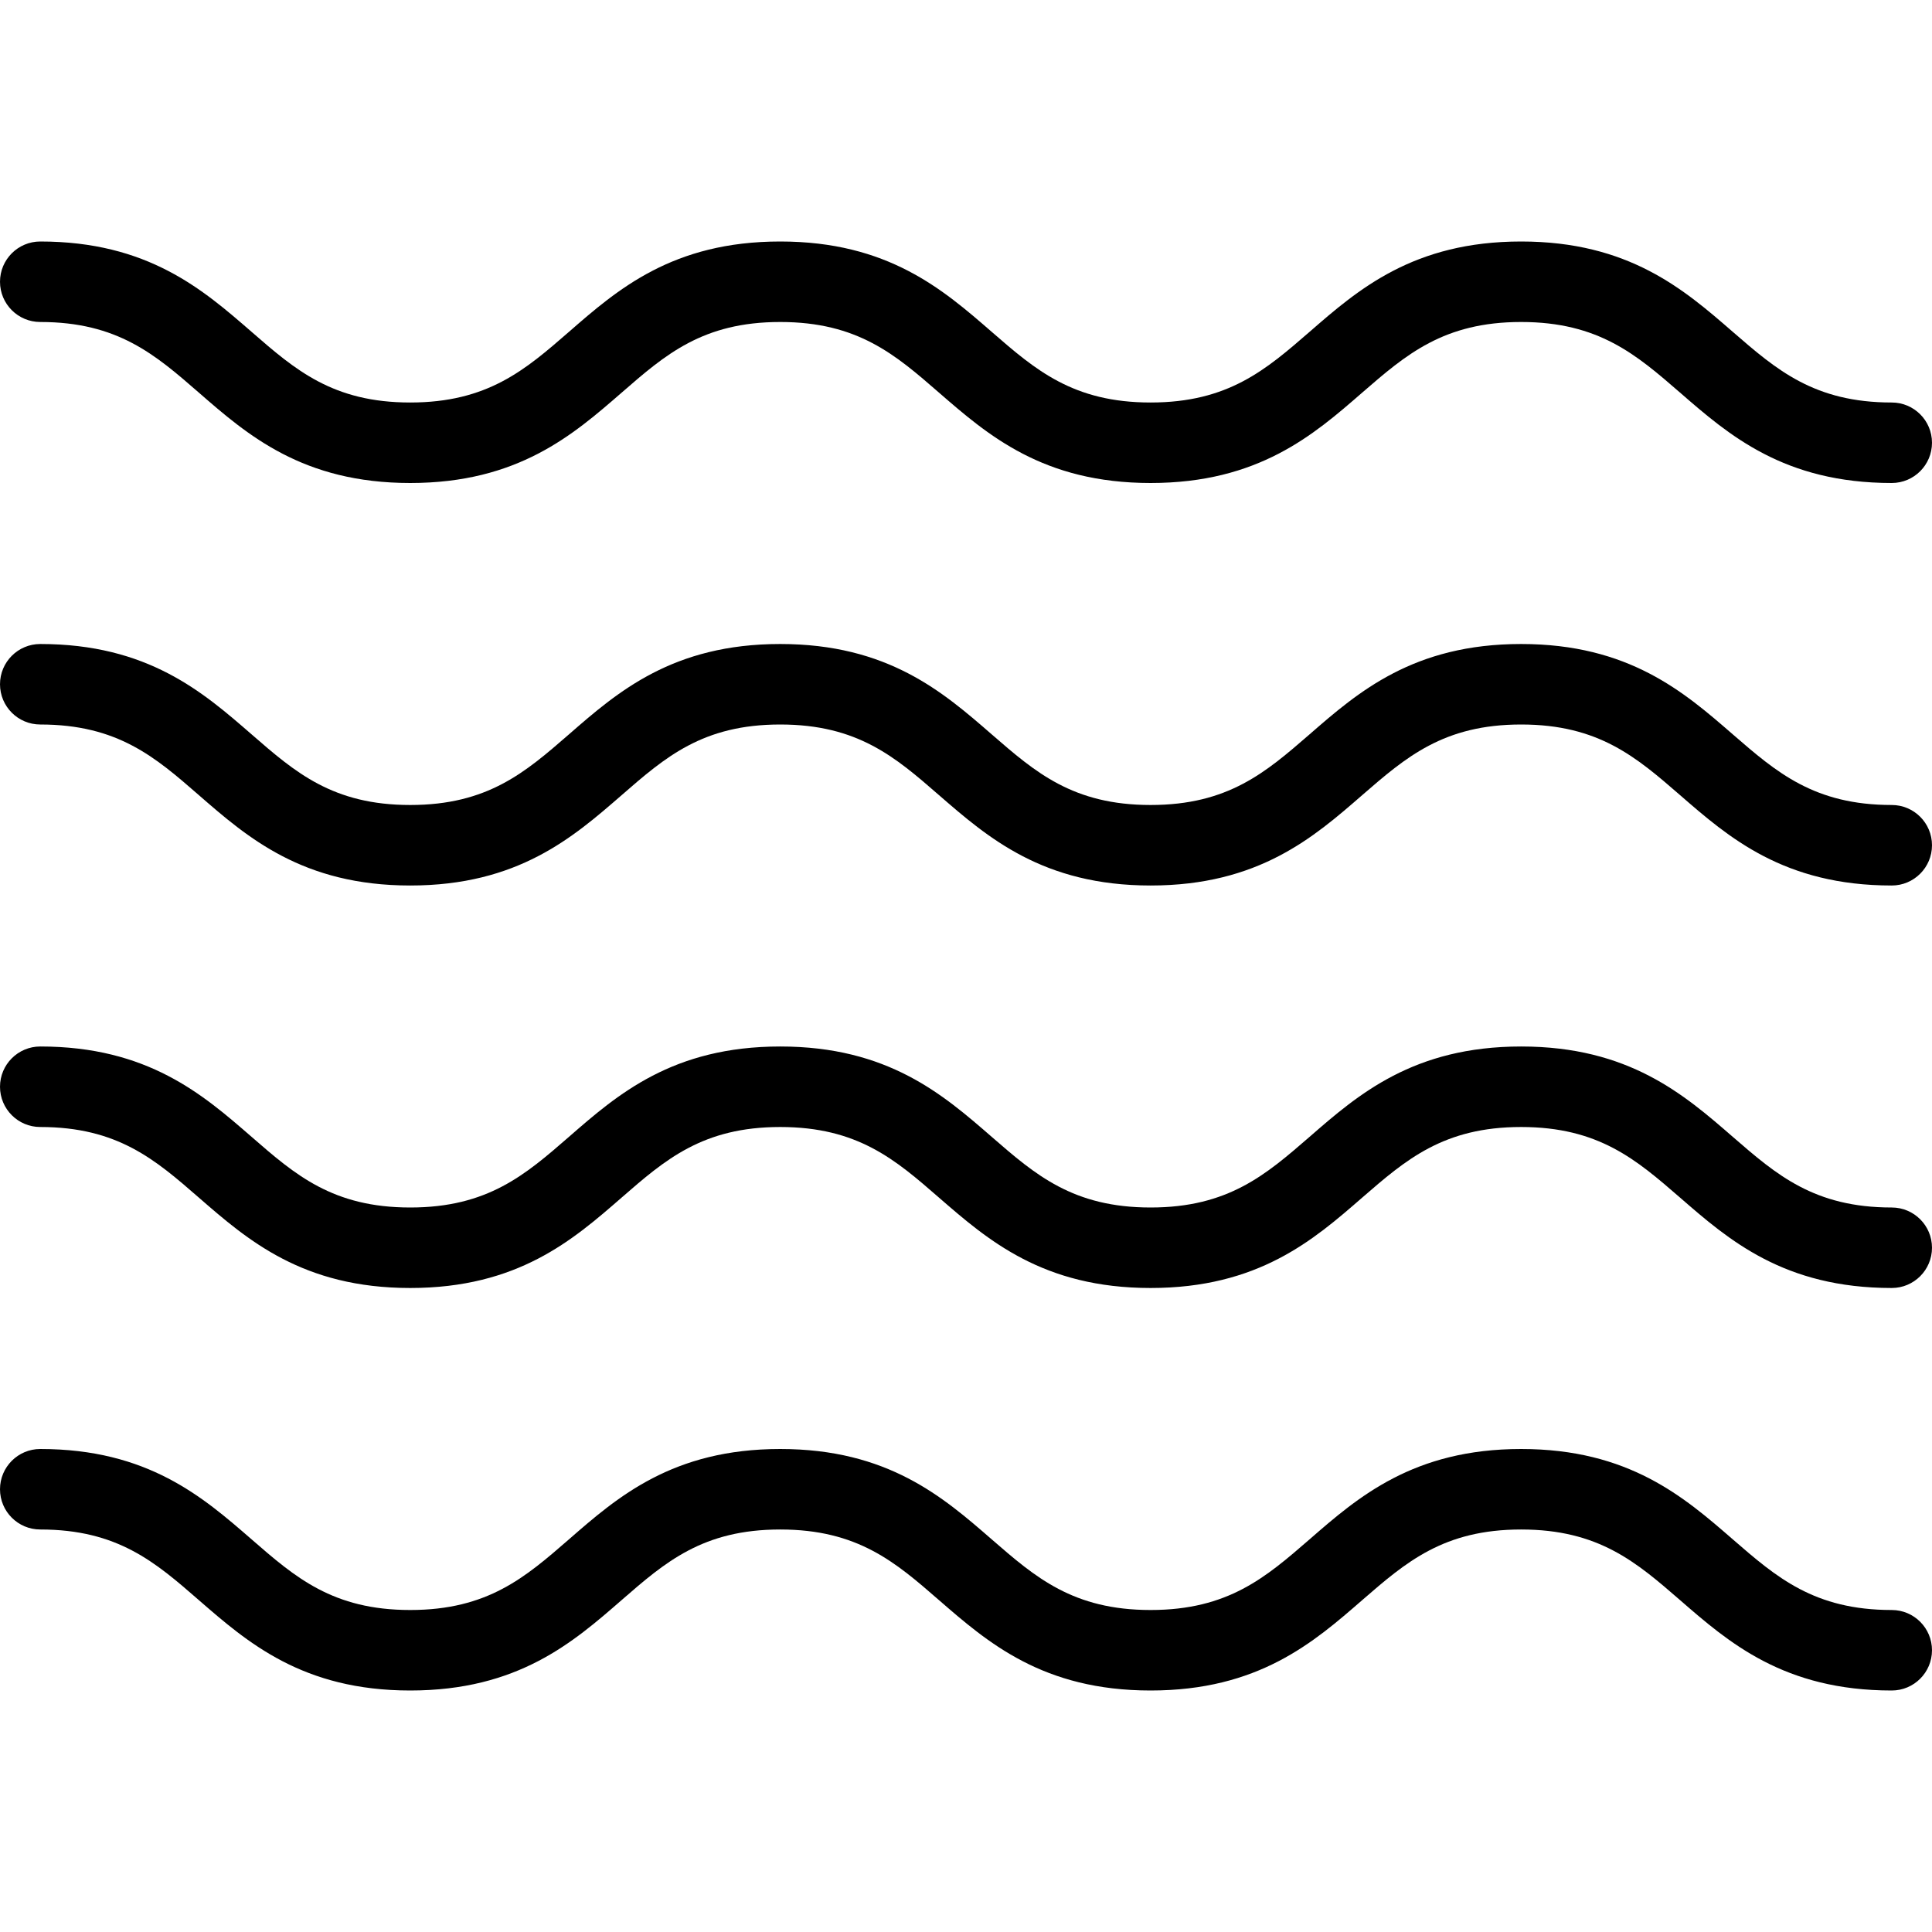 <svg viewBox="0 -64 512 512">
    <path d="m501.332 64c-28.543 0-43.176-12.715-56.105-23.957-11.562-10.027-21.547-18.711-42.113-18.711-20.562 0-30.547 8.684-42.109 18.711-12.906 11.242-27.543 23.957-56.086 23.957s-43.156-12.734-56.086-23.957c-11.543-10.047-21.523-18.711-42.07-18.711-20.523 0-30.465 8.664-42.004 18.711-12.906 11.223-27.52 23.957-56.043 23.957-28.5 0-43.137-12.734-56.023-23.957-11.539-10.047-21.504-18.711-42.023-18.711-5.891 0-10.668-4.777-10.668-10.664 0-5.891 4.777-10.668 10.668-10.668 28.5 0 43.113 12.734 56.02 23.957 11.543 10.047 21.504 18.711 42.027 18.711 20.543 0 30.508-8.684 42.047-18.711 12.887-11.242 27.5-23.957 56-23.957 28.523 0 43.137 12.715 56.066 23.957 11.539 10.027 21.523 18.711 42.09 18.711 20.566 0 30.547-8.684 42.113-18.711 12.906-11.242 27.562-23.957 56.082-23.957 28.523 0 43.18 12.715 56.109 23.957 11.562 10.027 21.547 18.711 42.109 18.711 5.891 0 10.668 4.777 10.668 10.664 0 5.891-4.777 10.668-10.668 10.668zm0 0"/>
    <path d="m501.332 170.668c-28.543 0-43.176-12.715-56.105-23.957-11.562-10.027-21.547-18.711-42.113-18.711-20.562 0-30.547 8.684-42.109 18.711-12.906 11.242-27.543 23.957-56.086 23.957s-43.156-12.738-56.086-23.957c-11.543-10.051-21.523-18.711-42.07-18.711-20.523 0-30.465 8.66-42.004 18.711-12.906 11.219-27.52 23.957-56.043 23.957-28.5 0-43.137-12.738-56.023-23.957-11.539-10.051-21.504-18.711-42.023-18.711-5.891 0-10.668-4.777-10.668-10.668 0-5.887 4.777-10.664 10.668-10.664 28.5 0 43.113 12.734 56.02 23.957 11.543 10.047 21.504 18.707 42.027 18.707 20.543 0 30.508-8.68 42.047-18.707 12.887-11.242 27.5-23.957 56-23.957 28.523 0 43.137 12.715 56.066 23.957 11.539 10.027 21.523 18.707 42.09 18.707 20.566 0 30.547-8.68 42.113-18.707 12.906-11.242 27.562-23.957 56.082-23.957 28.523 0 43.18 12.715 56.109 23.957 11.562 10.027 21.547 18.707 42.109 18.707 5.891 0 10.668 4.781 10.668 10.668s-4.777 10.668-10.668 10.668zm0 0"/>
    <path d="m501.332 277.332c-28.543 0-43.176-12.715-56.105-23.957-11.562-10.027-21.547-18.707-42.113-18.707-20.562 0-30.547 8.68-42.109 18.707-12.906 11.242-27.543 23.957-56.086 23.957s-43.156-12.734-56.086-23.957c-11.543-10.047-21.523-18.707-42.07-18.707-20.523 0-30.484 8.66-42.027 18.707-12.883 11.223-27.496 23.957-56.02 23.957-28.5 0-43.113-12.734-56.023-23.957-11.539-10.047-21.504-18.707-42.023-18.707-5.891 0-10.668-4.781-10.668-10.668s4.777-10.668 10.668-10.668c28.5 0 43.113 12.738 56.02 23.957 11.543 10.051 21.504 18.711 42.027 18.711 20.543 0 30.508-8.684 42.047-18.711 12.887-11.242 27.5-23.957 56-23.957 28.523 0 43.137 12.715 56.066 23.957 11.539 10.027 21.523 18.711 42.09 18.711 20.566 0 30.547-8.684 42.113-18.711 12.906-11.242 27.562-23.957 56.082-23.957 28.523 0 43.18 12.715 56.109 23.957 11.562 10.027 21.547 18.711 42.109 18.711 5.891 0 10.668 4.777 10.668 10.668 0 5.887-4.777 10.664-10.668 10.664zm0 0"/>
    <path d="m501.332 384c-28.543 0-43.176-12.715-56.105-23.957-11.562-10.027-21.547-18.711-42.113-18.711-20.562 0-30.547 8.684-42.109 18.711-12.906 11.242-27.543 23.957-56.086 23.957s-43.156-12.734-56.086-23.957c-11.543-10.047-21.523-18.711-42.07-18.711-20.523 0-30.484 8.664-42.027 18.711-12.883 11.223-27.496 23.957-56.02 23.957-28.5 0-43.113-12.734-56.023-23.957-11.539-10.047-21.504-18.711-42.023-18.711-5.891 0-10.668-4.777-10.668-10.664 0-5.891 4.777-10.668 10.668-10.668 28.5 0 43.113 12.734 56.02 23.957 11.543 10.047 21.504 18.711 42.027 18.711 20.543 0 30.508-8.684 42.047-18.711 12.887-11.242 27.5-23.957 56-23.957 28.523 0 43.137 12.715 56.066 23.957 11.539 10.027 21.523 18.711 42.09 18.711 20.566 0 30.547-8.684 42.113-18.711 12.906-11.242 27.562-23.957 56.082-23.957 28.523 0 43.18 12.715 56.109 23.957 11.562 10.027 21.547 18.711 42.109 18.711 5.891 0 10.668 4.777 10.668 10.664 0 5.891-4.777 10.668-10.668 10.668zm0 0"/>
</svg>